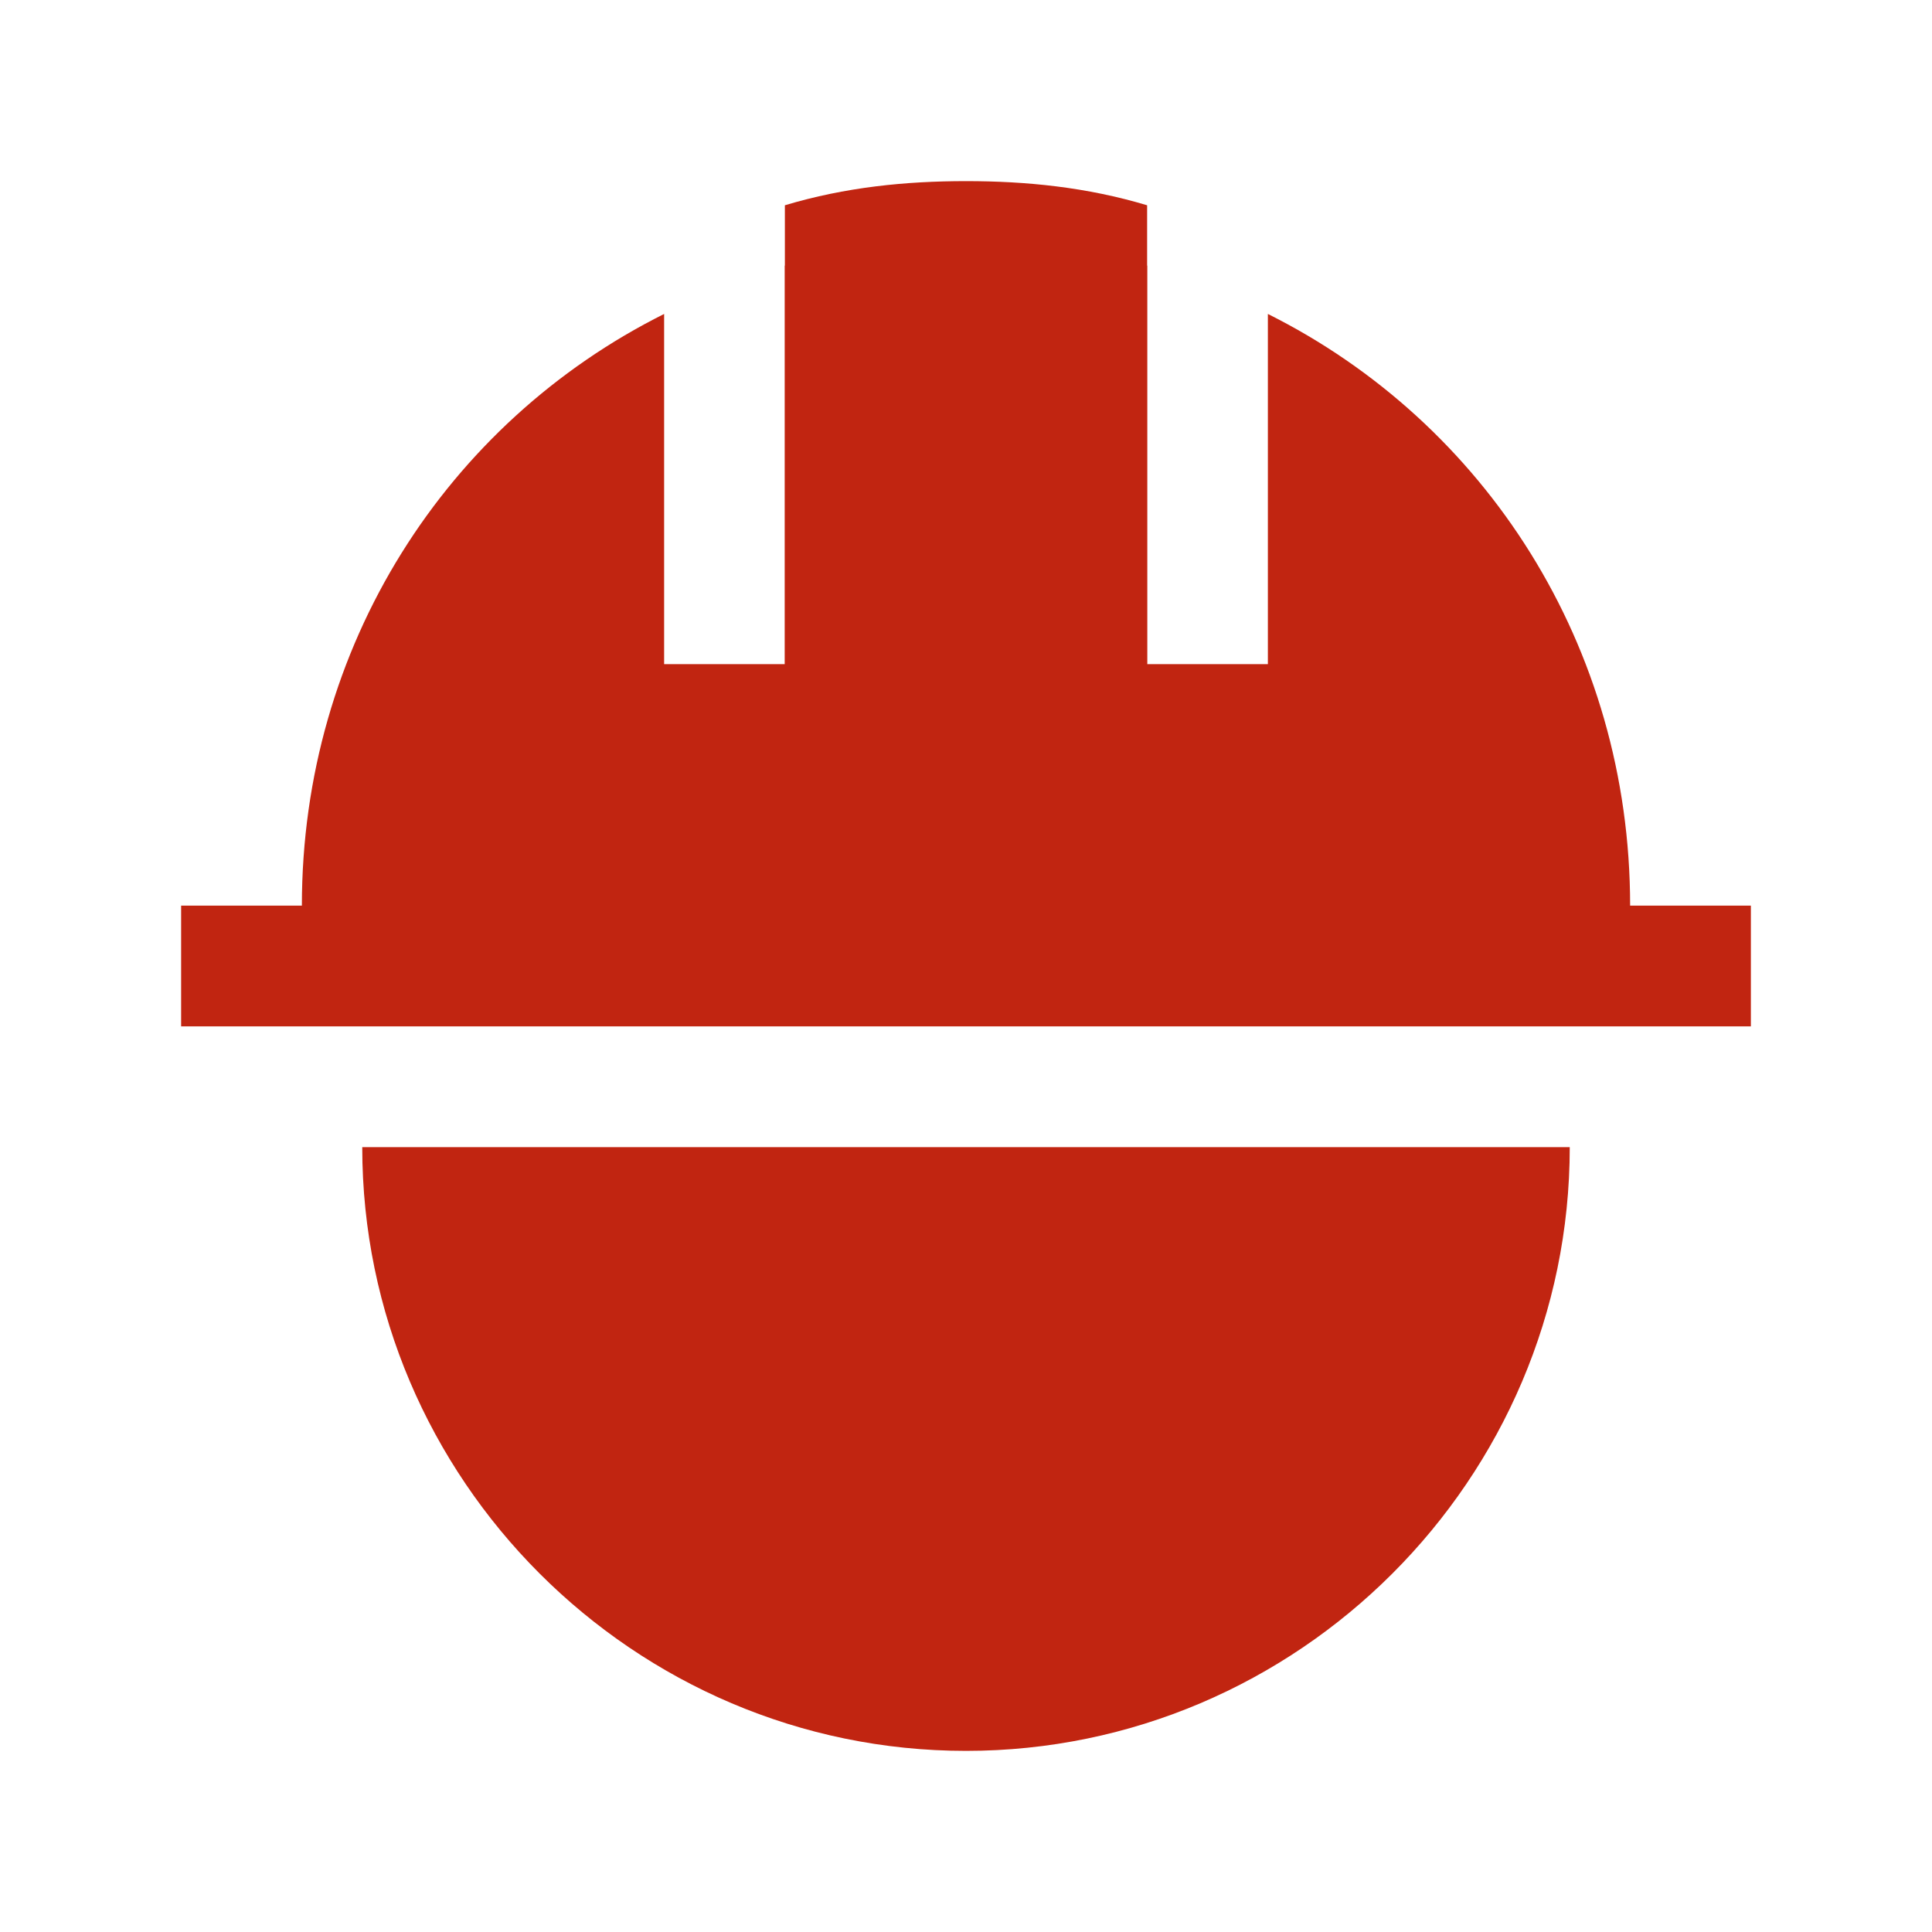 <?xml version="1.0" standalone="no"?><!DOCTYPE svg PUBLIC "-//W3C//DTD SVG 1.1//EN" "http://www.w3.org/Graphics/SVG/1.1/DTD/svg11.dtd"><svg t="1742697878846" class="icon" viewBox="0 0 1024 1024" version="1.1" xmlns="http://www.w3.org/2000/svg" p-id="12922" xmlns:xlink="http://www.w3.org/1999/xlink" width="200" height="200"><path d="M864 480c0-137.6-76.8-256-192-313.6v185.6h-64V140.8C576 131.2 544 128 512 128s-64 3.2-96 12.8v211.2h-64V166.4c-115.2 57.6-192 176-192 313.6h-64v64h832v-64h-64zM512 928c176 0 320-144 320-320h-640c0 176 144 320 320 320z" fill="#c12511" p-id="12923"></path><path d="M608 448h-192V108.8c32-9.6 64-12.8 96-12.8s64 3.2 96 12.8V448z" fill="#c12511" p-id="12924"></path></svg>